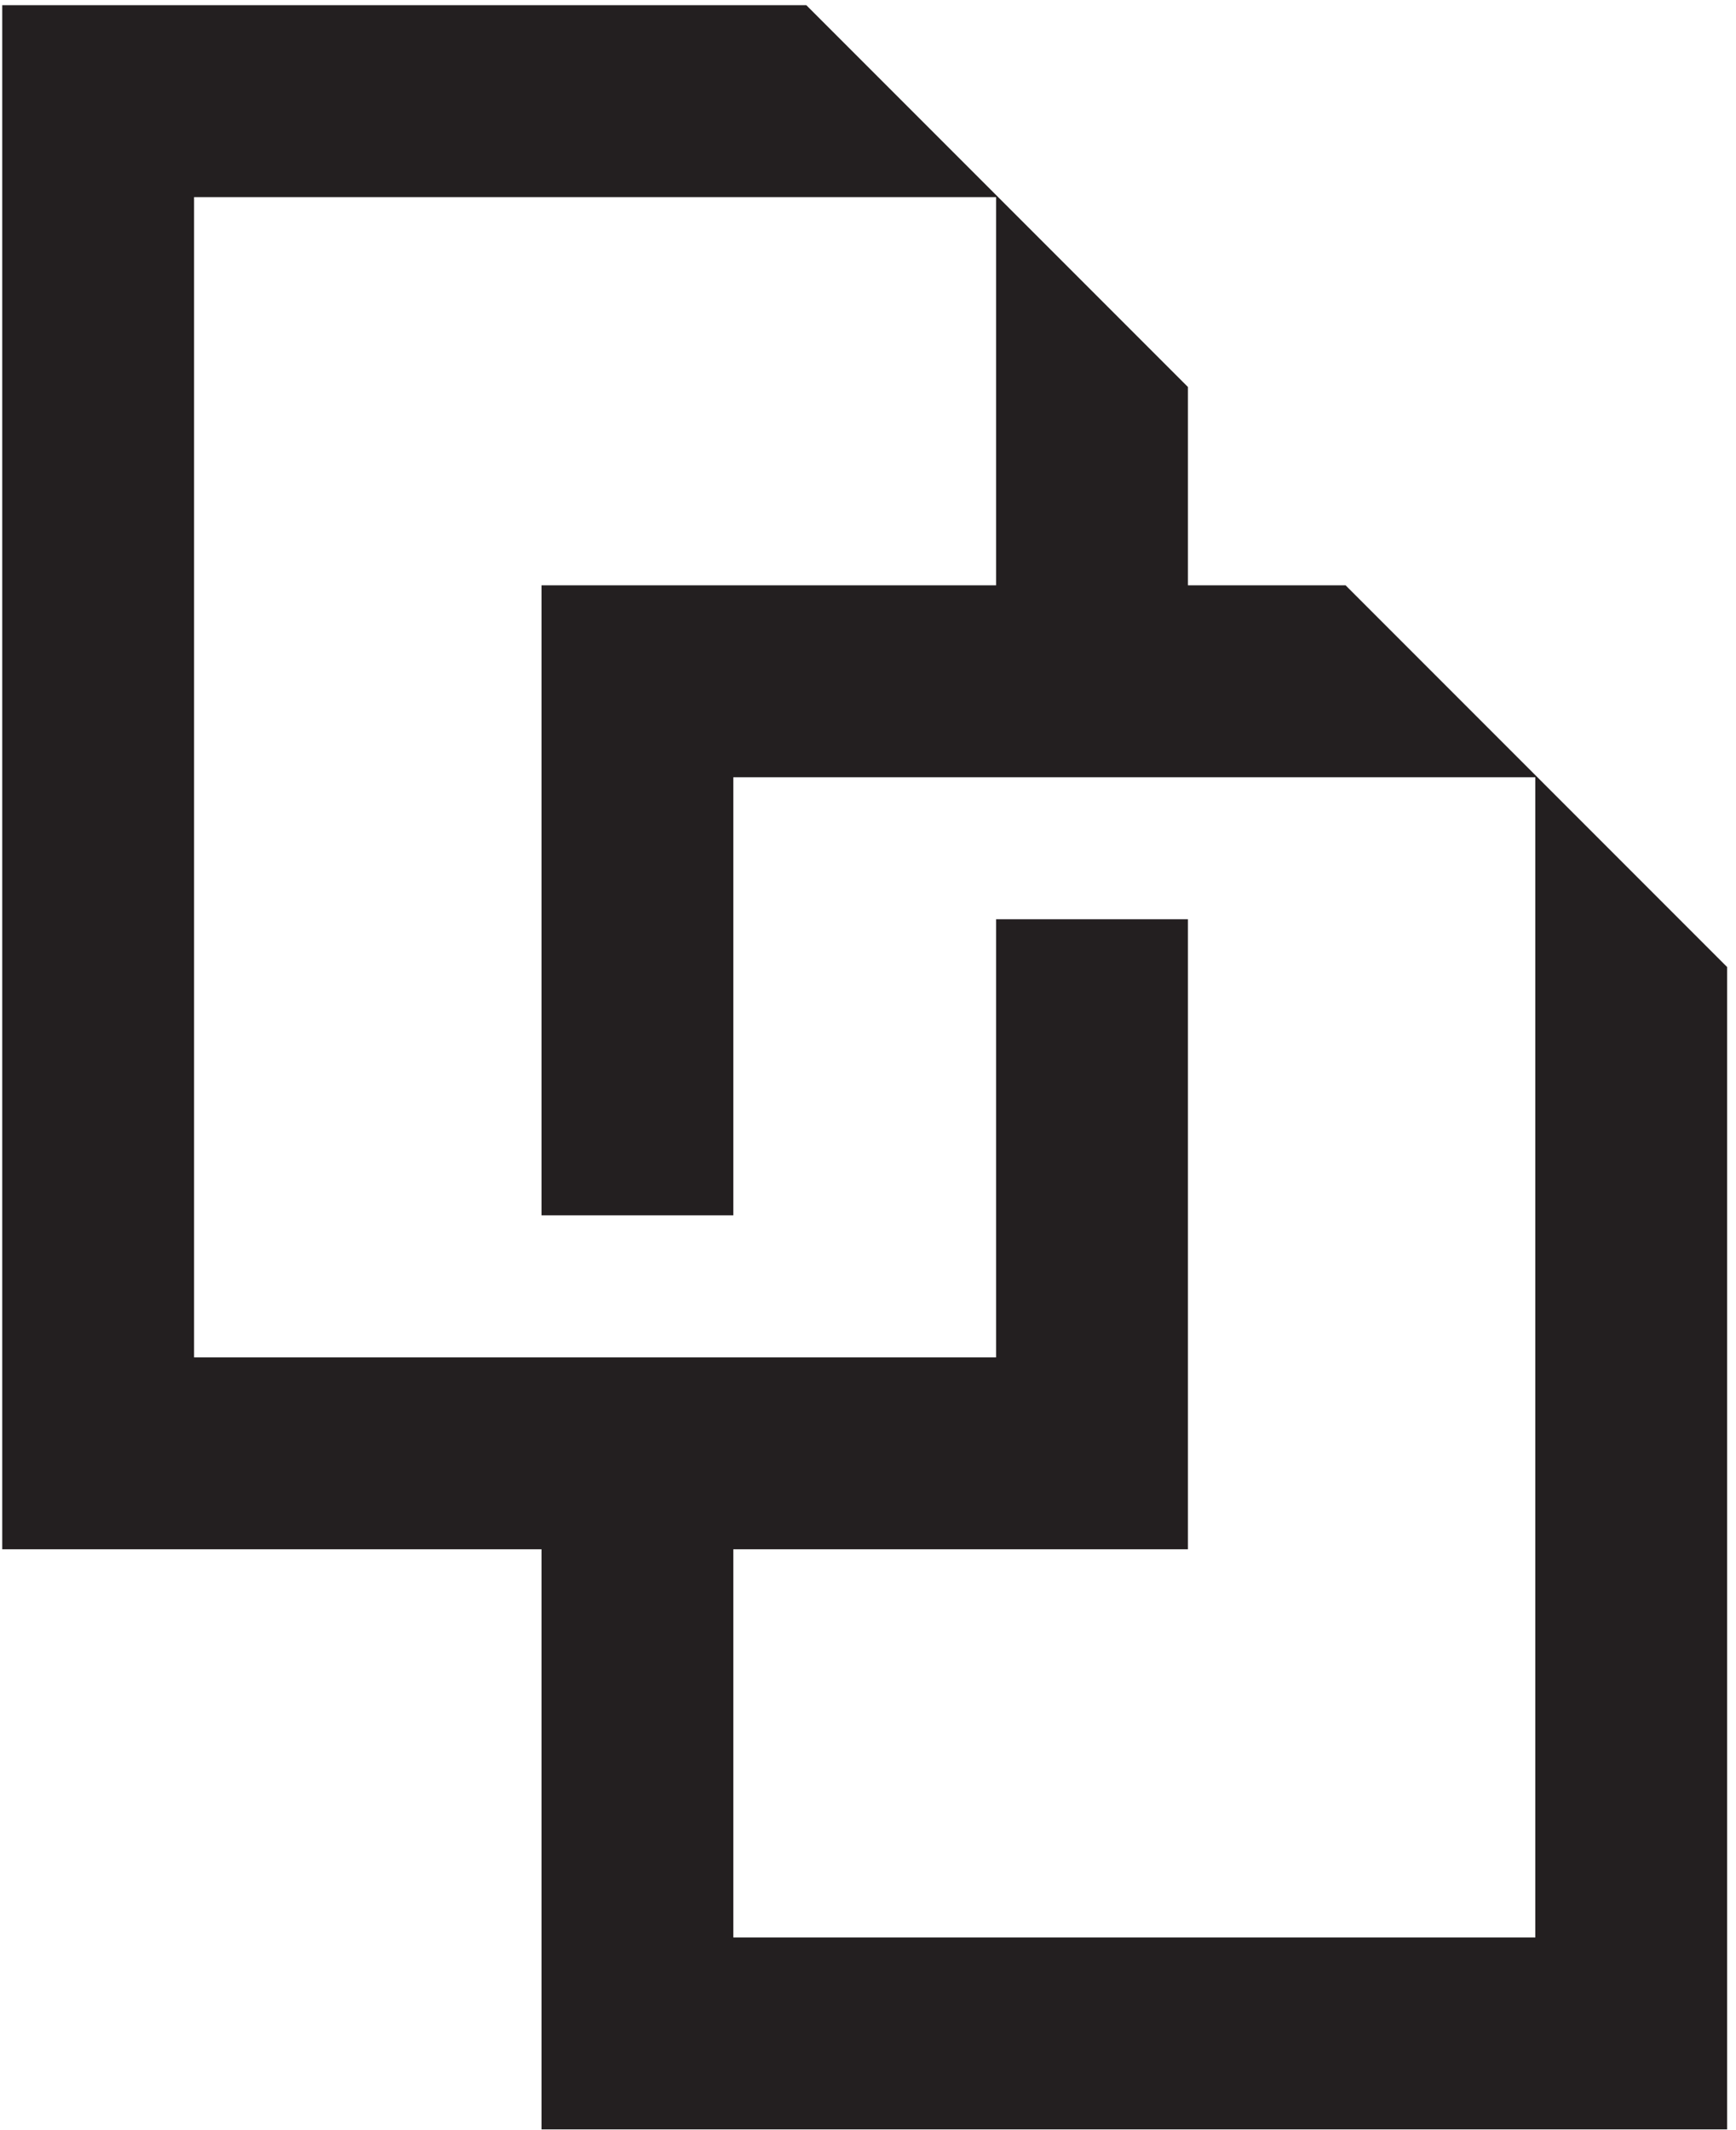 <svg width="181" height="222" viewBox="0 0 181 222" fill="none" xmlns="http://www.w3.org/2000/svg">
<path d="M140.293 61H123.854V40.327L84.069 0.542H0.234V161.458H56.458V221.916H180.077V100.784L140.293 61ZM160.077 201.916H76.458V161.458H123.854V95.8H103.854V141.458H20.235V20.542H103.854V61H56.458V126.658H76.458V81H160.077V201.916Z" fill="#231F20"/>
</svg>
